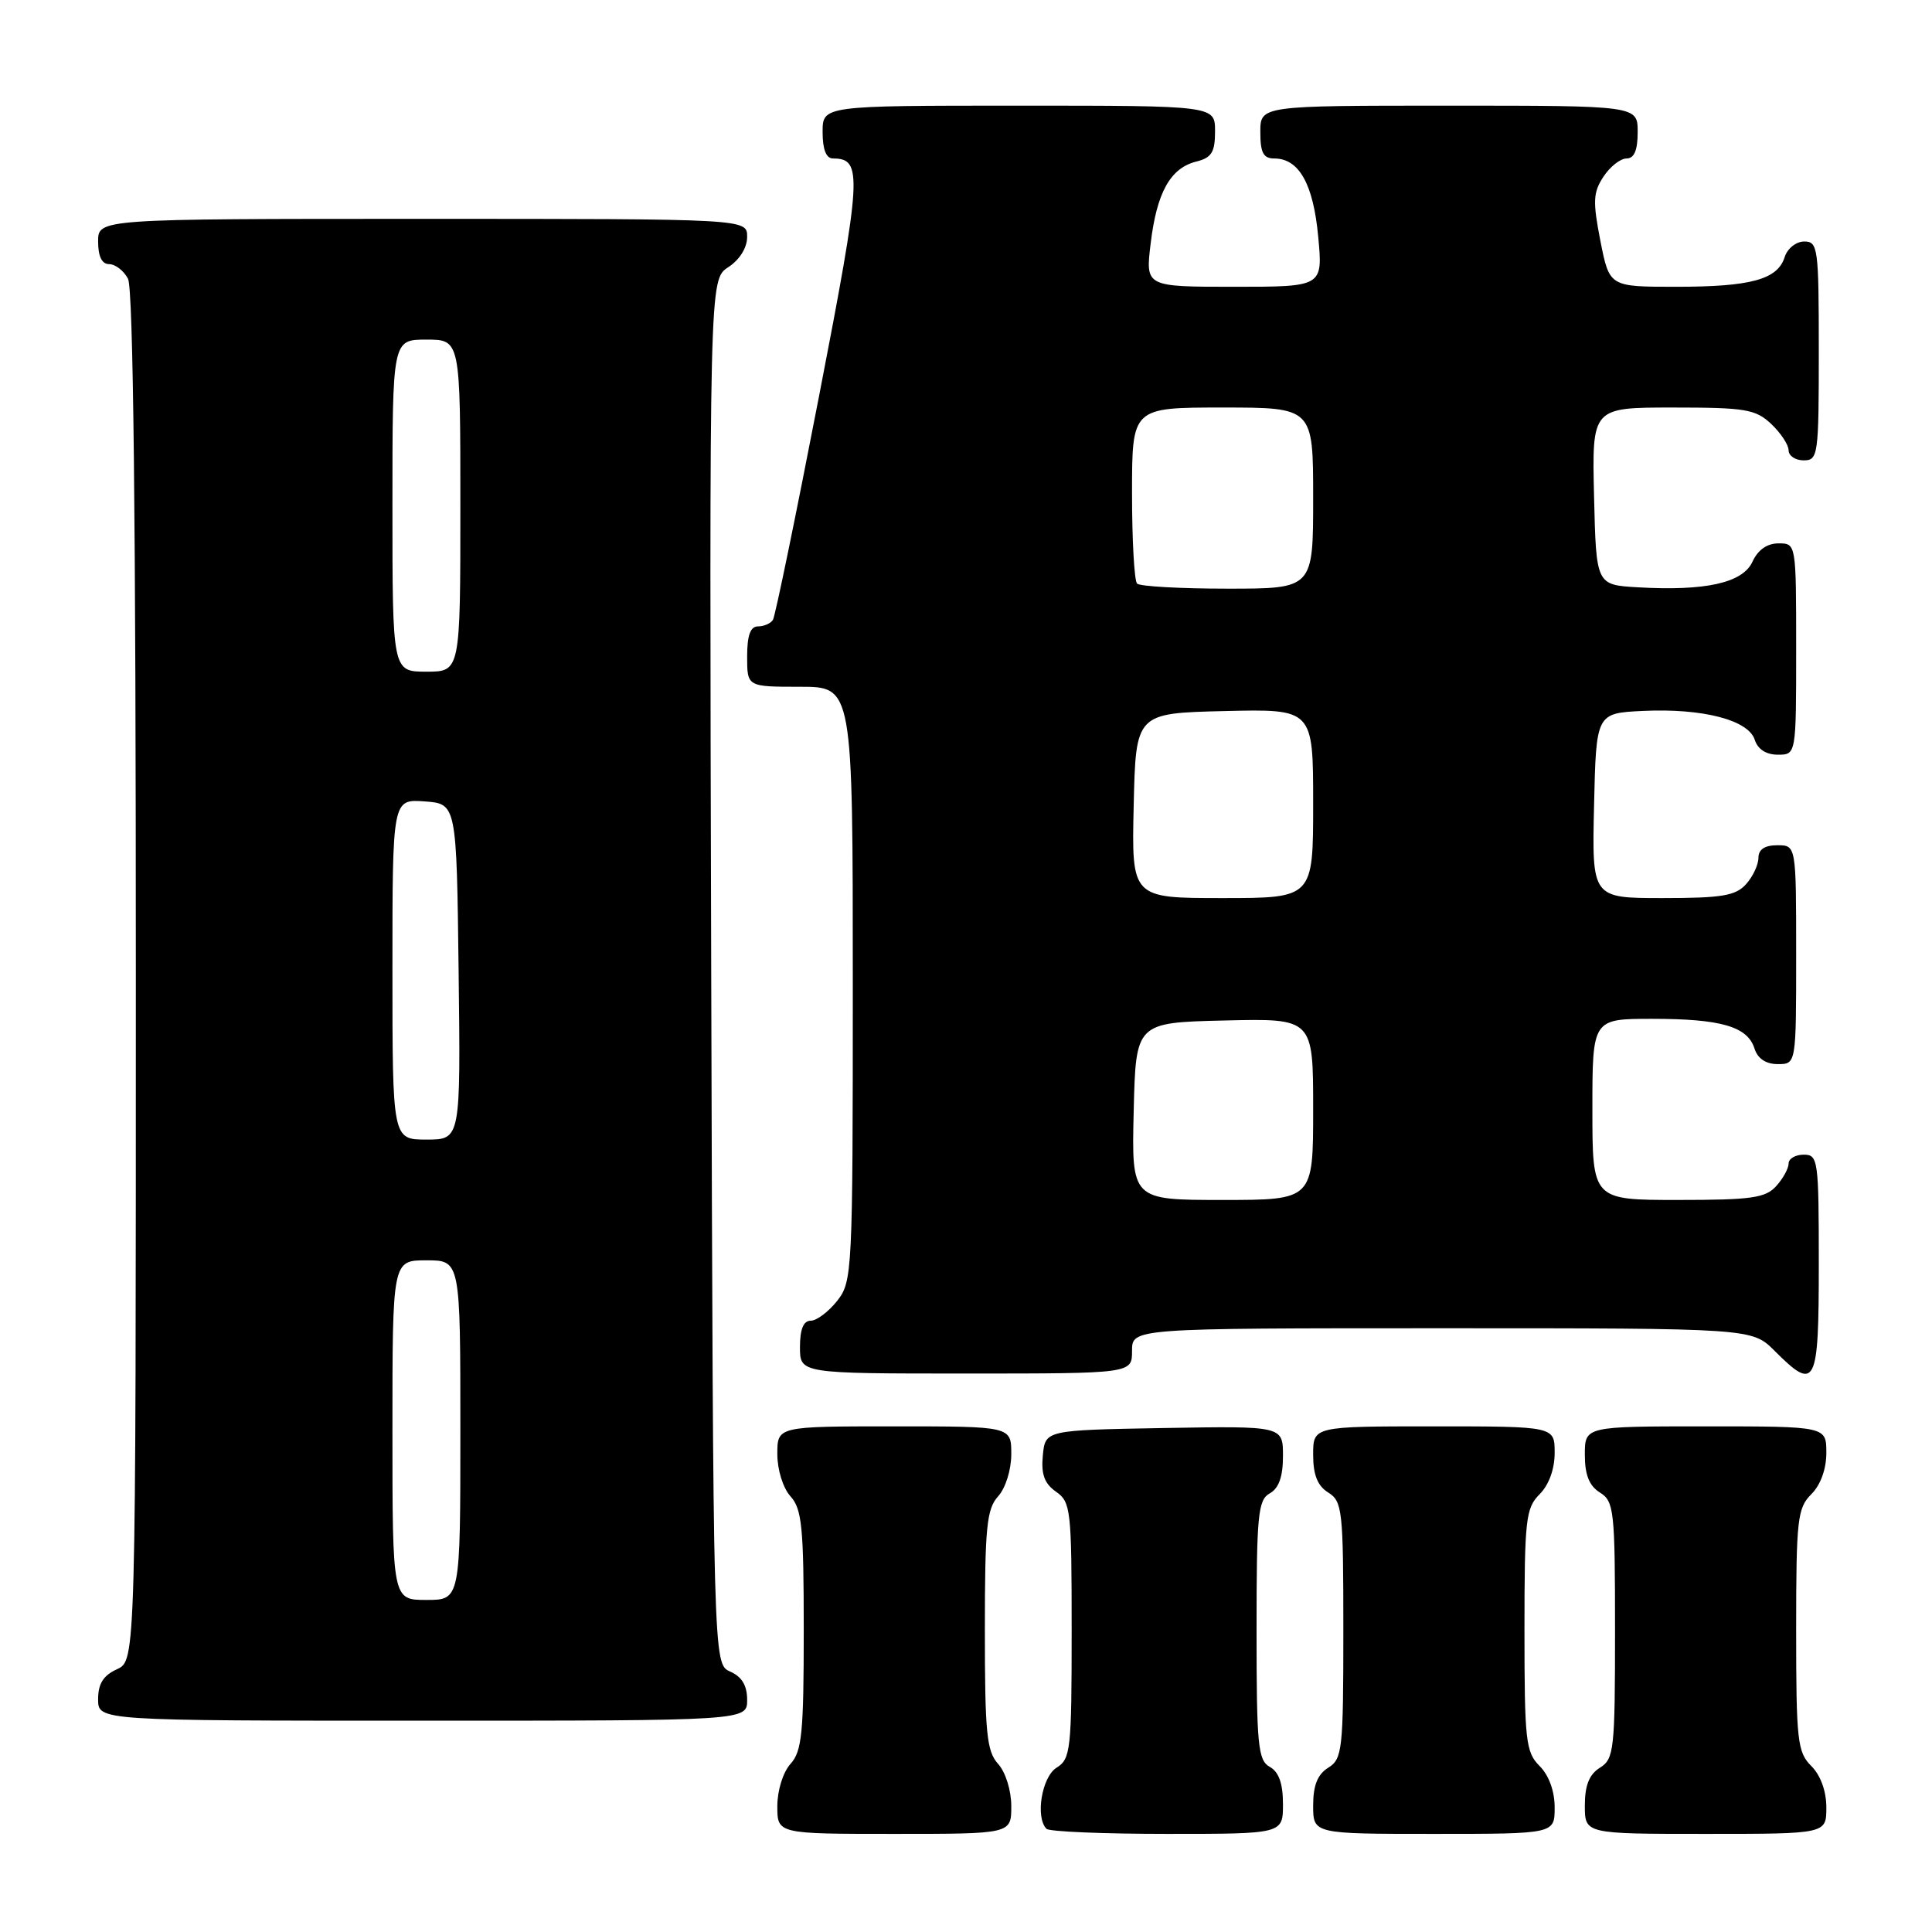 <?xml version="1.0" encoding="UTF-8" standalone="no"?>
<!DOCTYPE svg PUBLIC "-//W3C//DTD SVG 1.1//EN" "http://www.w3.org/Graphics/SVG/1.1/DTD/svg11.dtd" >
<svg xmlns="http://www.w3.org/2000/svg" xmlns:xlink="http://www.w3.org/1999/xlink" version="1.1" viewBox="0 0 256 256">
 <g >
 <path fill="currentColor"
d=" M 134.00 239.33 C 134.00 237.24 133.25 234.83 132.25 233.72 C 130.74 232.05 130.50 229.63 130.50 216.00 C 130.50 202.37 130.74 199.95 132.25 198.28 C 133.25 197.17 134.00 194.76 134.00 192.67 C 134.00 189.00 134.00 189.00 118.50 189.00 C 103.00 189.00 103.00 189.00 103.00 192.67 C 103.00 194.76 103.75 197.17 104.75 198.28 C 106.26 199.95 106.50 202.37 106.50 216.00 C 106.50 229.63 106.26 232.05 104.75 233.72 C 103.75 234.83 103.00 237.24 103.00 239.33 C 103.00 243.00 103.00 243.00 118.50 243.00 C 134.00 243.00 134.00 243.00 134.00 239.33 Z  M 170.00 239.05 C 170.00 236.33 169.46 234.79 168.25 234.12 C 166.69 233.25 166.50 231.28 166.50 216.00 C 166.50 200.72 166.69 198.75 168.25 197.88 C 169.46 197.20 170.00 195.67 170.00 192.92 C 170.00 188.95 170.00 188.95 154.25 189.22 C 138.50 189.50 138.50 189.50 138.18 192.86 C 137.94 195.35 138.39 196.58 139.93 197.66 C 141.89 199.03 142.00 200.05 142.00 216.05 C 142.00 231.90 141.87 233.06 140.00 234.23 C 138.04 235.45 137.16 240.83 138.67 242.33 C 139.03 242.70 146.23 243.00 154.67 243.00 C 170.00 243.00 170.00 243.00 170.00 239.05 Z  M 206.00 239.50 C 206.00 237.33 205.24 235.24 204.00 234.00 C 202.17 232.17 202.00 230.67 202.00 216.00 C 202.00 201.33 202.17 199.83 204.00 198.00 C 205.24 196.76 206.00 194.67 206.00 192.50 C 206.00 189.00 206.00 189.00 190.00 189.00 C 174.00 189.00 174.00 189.00 174.00 192.76 C 174.00 195.44 174.58 196.88 176.00 197.77 C 177.87 198.94 178.00 200.10 178.00 216.00 C 178.00 231.90 177.87 233.06 176.00 234.23 C 174.58 235.12 174.00 236.56 174.00 239.24 C 174.00 243.00 174.00 243.00 190.00 243.00 C 206.00 243.00 206.00 243.00 206.00 239.50 Z  M 242.00 239.50 C 242.00 237.33 241.24 235.24 240.00 234.00 C 238.17 232.17 238.00 230.67 238.00 216.00 C 238.00 201.33 238.17 199.83 240.00 198.00 C 241.24 196.76 242.00 194.67 242.00 192.50 C 242.00 189.00 242.00 189.00 226.00 189.00 C 210.00 189.00 210.00 189.00 210.00 192.76 C 210.00 195.44 210.58 196.88 212.00 197.77 C 213.87 198.94 214.00 200.10 214.00 216.00 C 214.00 231.90 213.87 233.06 212.00 234.23 C 210.58 235.12 210.00 236.56 210.00 239.24 C 210.00 243.00 210.00 243.00 226.00 243.00 C 242.00 243.00 242.00 243.00 242.00 239.50 Z  M 99.00 225.24 C 99.00 223.33 98.30 222.17 96.75 221.49 C 94.50 220.50 94.50 220.50 94.24 128.78 C 93.99 37.05 93.99 37.05 96.49 35.41 C 98.01 34.42 99.00 32.83 99.00 31.38 C 99.00 29.00 99.00 29.00 56.00 29.00 C 13.00 29.00 13.00 29.00 13.00 32.00 C 13.00 33.97 13.50 35.00 14.46 35.00 C 15.27 35.00 16.40 35.87 16.96 36.93 C 17.66 38.23 18.00 68.92 18.00 129.46 C 18.00 220.04 18.00 220.04 15.50 221.18 C 13.69 222.01 13.00 223.10 13.00 225.16 C 13.00 228.00 13.00 228.00 56.00 228.00 C 99.00 228.00 99.00 228.00 99.00 225.24 Z  M 150.00 179.00 C 150.00 176.00 150.00 176.00 191.08 176.00 C 232.15 176.00 232.15 176.00 235.15 179.00 C 240.60 184.45 241.00 183.66 241.00 167.50 C 241.00 153.67 240.91 153.00 239.00 153.00 C 237.90 153.00 237.00 153.53 237.00 154.17 C 237.00 154.82 236.26 156.17 235.35 157.17 C 233.93 158.74 232.07 159.00 222.35 159.00 C 211.00 159.00 211.00 159.00 211.00 147.00 C 211.00 135.00 211.00 135.00 218.93 135.00 C 228.04 135.00 231.56 136.02 232.48 138.94 C 232.91 140.28 233.99 141.00 235.57 141.00 C 238.00 141.00 238.00 141.00 238.00 126.50 C 238.00 112.00 238.00 112.00 235.50 112.00 C 233.83 112.00 233.00 112.56 233.00 113.67 C 233.00 114.59 232.26 116.17 231.35 117.17 C 229.97 118.70 228.13 119.00 220.31 119.00 C 210.94 119.00 210.94 119.00 211.22 106.75 C 211.50 94.50 211.50 94.50 217.72 94.20 C 225.60 93.83 231.67 95.40 232.51 98.02 C 232.91 99.28 234.02 100.00 235.57 100.00 C 238.00 100.00 238.00 100.00 238.00 86.00 C 238.00 72.00 238.00 72.00 235.66 72.00 C 234.15 72.00 232.93 72.86 232.21 74.43 C 230.93 77.24 225.99 78.34 217.00 77.82 C 211.50 77.50 211.50 77.50 211.22 65.75 C 210.94 54.00 210.94 54.00 221.65 54.00 C 231.28 54.00 232.61 54.22 234.69 56.17 C 235.96 57.37 237.00 58.95 237.00 59.67 C 237.00 60.40 237.90 61.00 239.00 61.00 C 240.91 61.00 241.00 60.33 241.00 46.50 C 241.00 32.84 240.89 32.00 239.07 32.00 C 238.00 32.00 236.84 32.92 236.48 34.06 C 235.54 37.04 232.01 38.00 222.07 38.00 C 213.26 38.00 213.26 38.00 212.06 31.92 C 211.04 26.69 211.09 25.51 212.46 23.42 C 213.33 22.09 214.71 21.00 215.52 21.00 C 216.54 21.00 217.00 19.92 217.00 17.50 C 217.00 14.00 217.00 14.00 192.00 14.00 C 167.00 14.00 167.00 14.00 167.00 17.50 C 167.00 20.24 167.40 21.00 168.85 21.00 C 172.12 21.00 174.02 24.36 174.67 31.36 C 175.29 38.00 175.29 38.00 163.53 38.00 C 151.77 38.00 151.77 38.00 152.47 32.25 C 153.28 25.49 155.08 22.27 158.51 21.41 C 160.55 20.90 161.00 20.17 161.00 17.39 C 161.00 14.00 161.00 14.00 135.00 14.00 C 109.00 14.00 109.00 14.00 109.00 17.50 C 109.00 19.81 109.47 21.00 110.38 21.00 C 114.33 21.00 114.20 23.20 108.52 52.53 C 105.46 68.33 102.72 81.65 102.42 82.13 C 102.12 82.61 101.23 83.00 100.44 83.00 C 99.43 83.00 99.00 84.18 99.00 87.00 C 99.00 91.00 99.00 91.00 106.00 91.00 C 113.00 91.00 113.00 91.00 113.00 130.37 C 113.00 168.68 112.94 169.80 110.93 172.37 C 109.79 173.81 108.21 175.00 107.43 175.00 C 106.46 175.00 106.00 176.13 106.00 178.50 C 106.00 182.00 106.00 182.00 128.00 182.00 C 150.00 182.00 150.00 182.00 150.00 179.00 Z  M 52.00 189.50 C 52.00 167.00 52.00 167.00 56.50 167.00 C 61.00 167.00 61.00 167.00 61.00 189.50 C 61.00 212.00 61.00 212.00 56.50 212.00 C 52.00 212.00 52.00 212.00 52.00 189.50 Z  M 52.00 128.44 C 52.00 105.89 52.00 105.89 56.25 106.19 C 60.50 106.50 60.50 106.50 60.77 128.75 C 61.04 151.00 61.04 151.00 56.52 151.00 C 52.00 151.00 52.00 151.00 52.00 128.44 Z  M 52.00 67.00 C 52.00 45.00 52.00 45.00 56.50 45.00 C 61.00 45.00 61.00 45.00 61.00 67.00 C 61.00 89.00 61.00 89.00 56.50 89.00 C 52.00 89.00 52.00 89.00 52.00 67.00 Z  M 150.22 147.25 C 150.50 135.50 150.50 135.50 162.25 135.22 C 174.00 134.94 174.00 134.94 174.00 146.97 C 174.00 159.00 174.00 159.00 161.97 159.00 C 149.94 159.00 149.94 159.00 150.22 147.25 Z  M 150.22 106.75 C 150.50 94.50 150.50 94.50 162.25 94.22 C 174.00 93.94 174.00 93.94 174.00 106.47 C 174.00 119.00 174.00 119.00 161.97 119.00 C 149.94 119.00 149.94 119.00 150.22 106.75 Z  M 150.67 77.33 C 150.30 76.97 150.00 71.57 150.00 65.33 C 150.00 54.00 150.00 54.00 162.00 54.00 C 174.00 54.00 174.00 54.00 174.00 66.00 C 174.00 78.00 174.00 78.00 162.67 78.00 C 156.43 78.00 151.03 77.70 150.67 77.33 Z "/>
</g>
</svg>